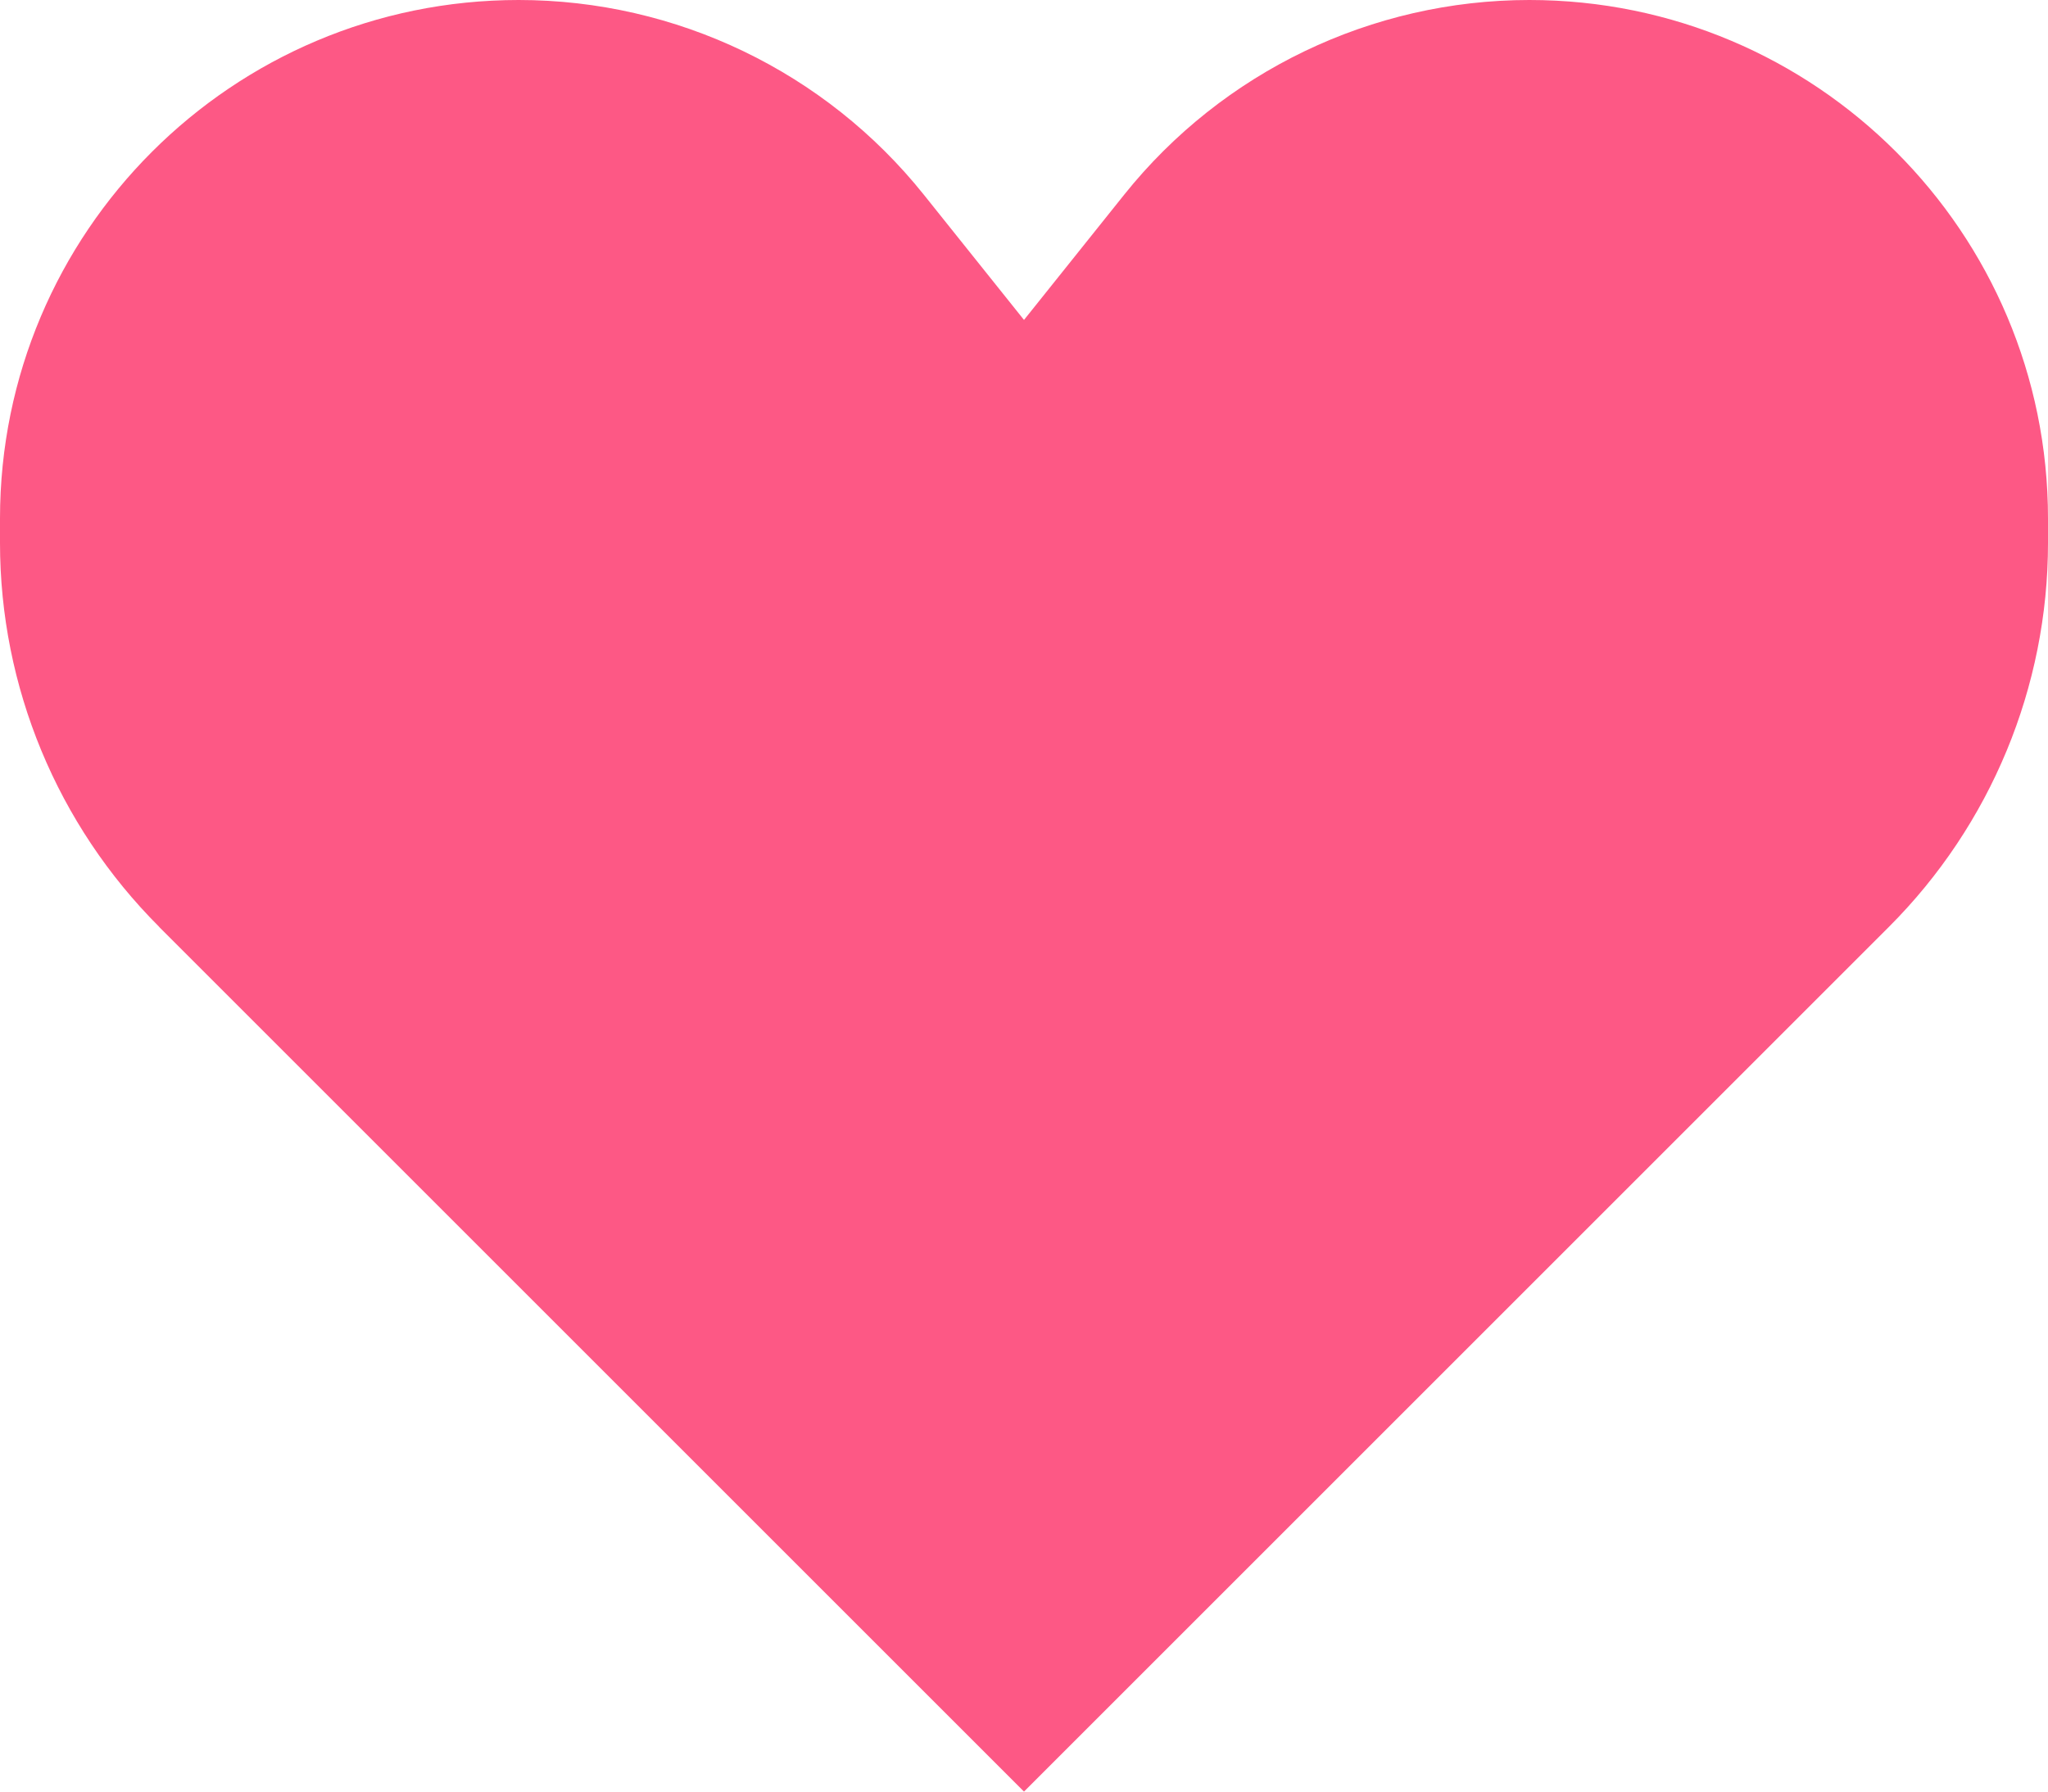 <?xml version="1.0" encoding="UTF-8" standalone="no"?>
<!-- Uploaded to: SVG Repo, www.svgrepo.com, Generator: SVG Repo Mixer Tools -->

<svg
   height="700"
   width="800"
   version="1.1"
   id="_x32_"
   viewBox="0 0 512 448"
   xml:space="preserve"
   xmlns="http://www.w3.org/2000/svg"
   xmlns:svg="http://www.w3.org/2000/svg"><defs
   id="defs1" />
<style
   type="text/css"
   id="style1">
	.st0{fill:#000000;}
</style>

<g
   style="fill:#fd5885;fill-opacity:1"
   id="g1"
   transform="matrix(32,0,0,32,0,-32)"><path
     d="M 1.243,8.243 8,15 14.757,8.243 C 15.553,7.447 16,6.368 16,5.243 V 5.052 C 16,2.814 14.186,1 11.948,1 10.717,1 9.552,1.56 8.783,2.521 L 8,3.5 7.217,2.521 C 6.448,1.56 5.283,1 4.052,1 1.814,1 0,2.814 0,5.052 v 0.19 c 0,1.125 0.447,2.204 1.243,3 z"
     fill="#000000"
     id="path1"
     style="fill:#fd5885;fill-opacity:1" /></g></svg>
